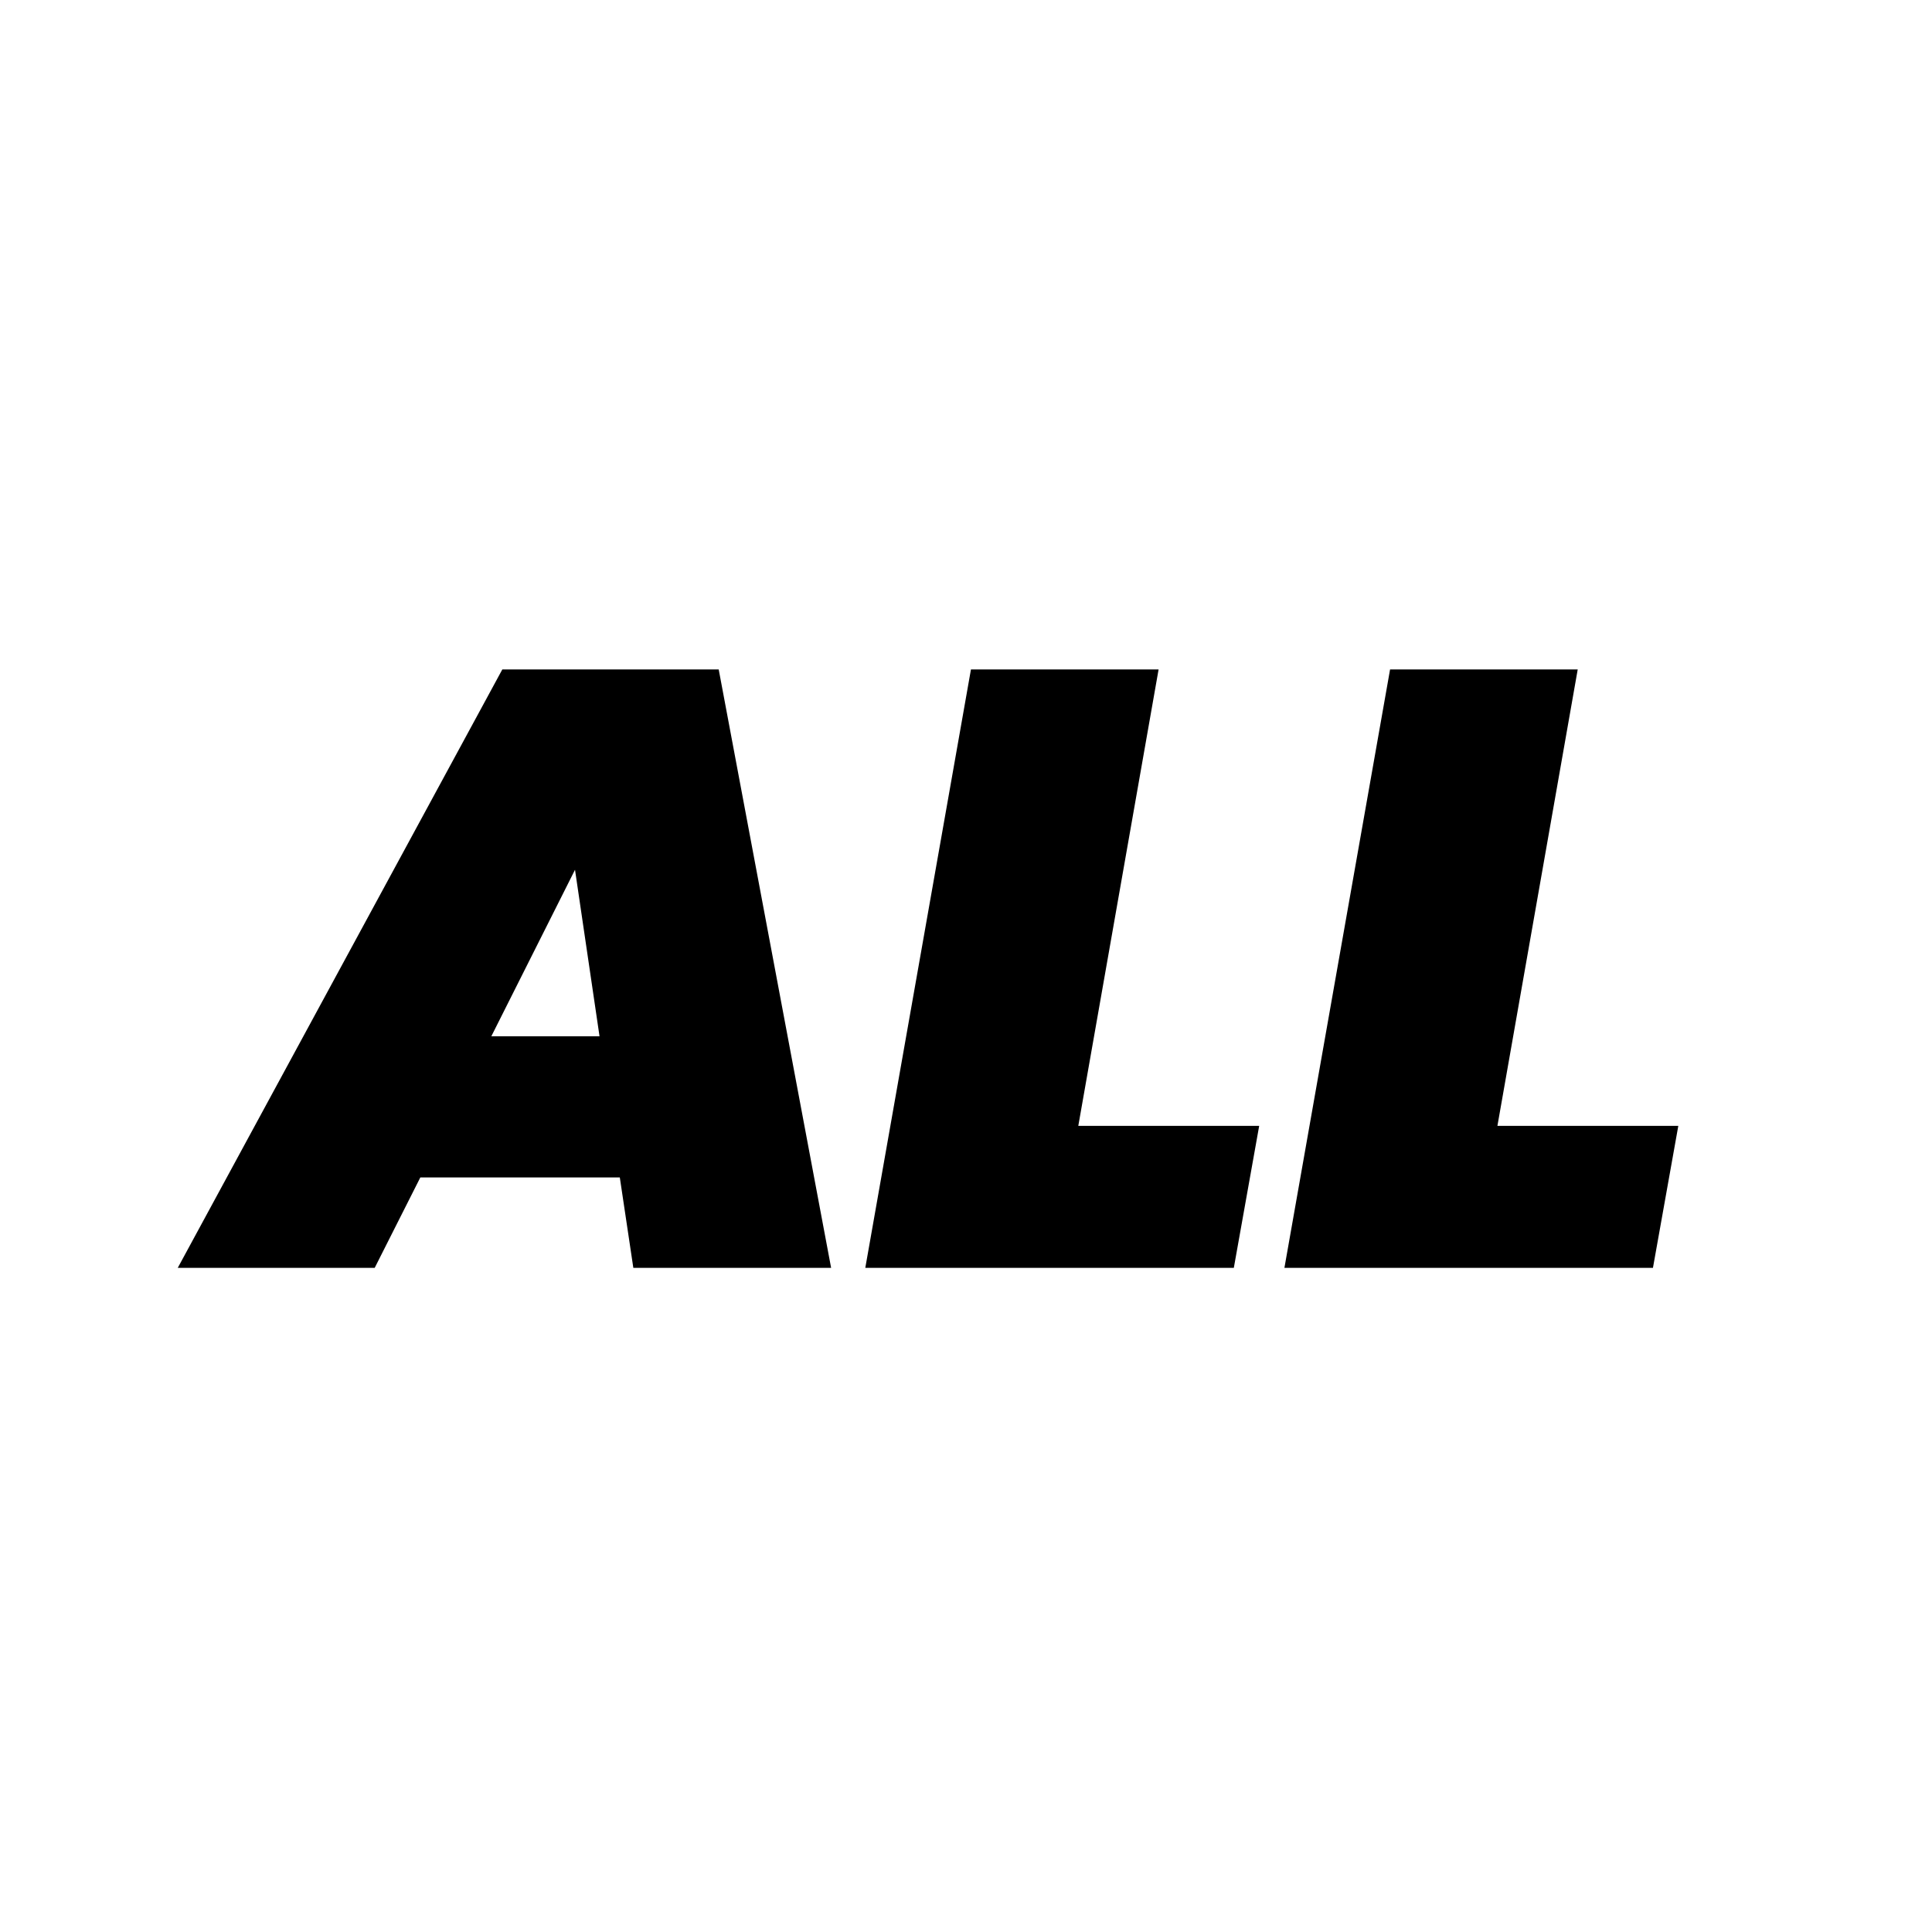 <svg width="64" height="64" viewBox="0 0 64 64" fill="none" xmlns="http://www.w3.org/2000/svg">
<path d="M20.532 39.004H13.924L12.412 42H5.888L16.64 22.176H23.808L27.532 42H20.98L20.532 39.004ZM19.86 34.328L19.048 28.812L16.276 34.328H19.86ZM35.72 37.296H41.712L40.872 42H28.664L32.164 22.176H38.38L35.72 37.296ZM49.604 37.296H55.596L54.756 42H42.548L46.048 22.176H52.264L49.604 37.296Z" fill="black"/>
</svg>
